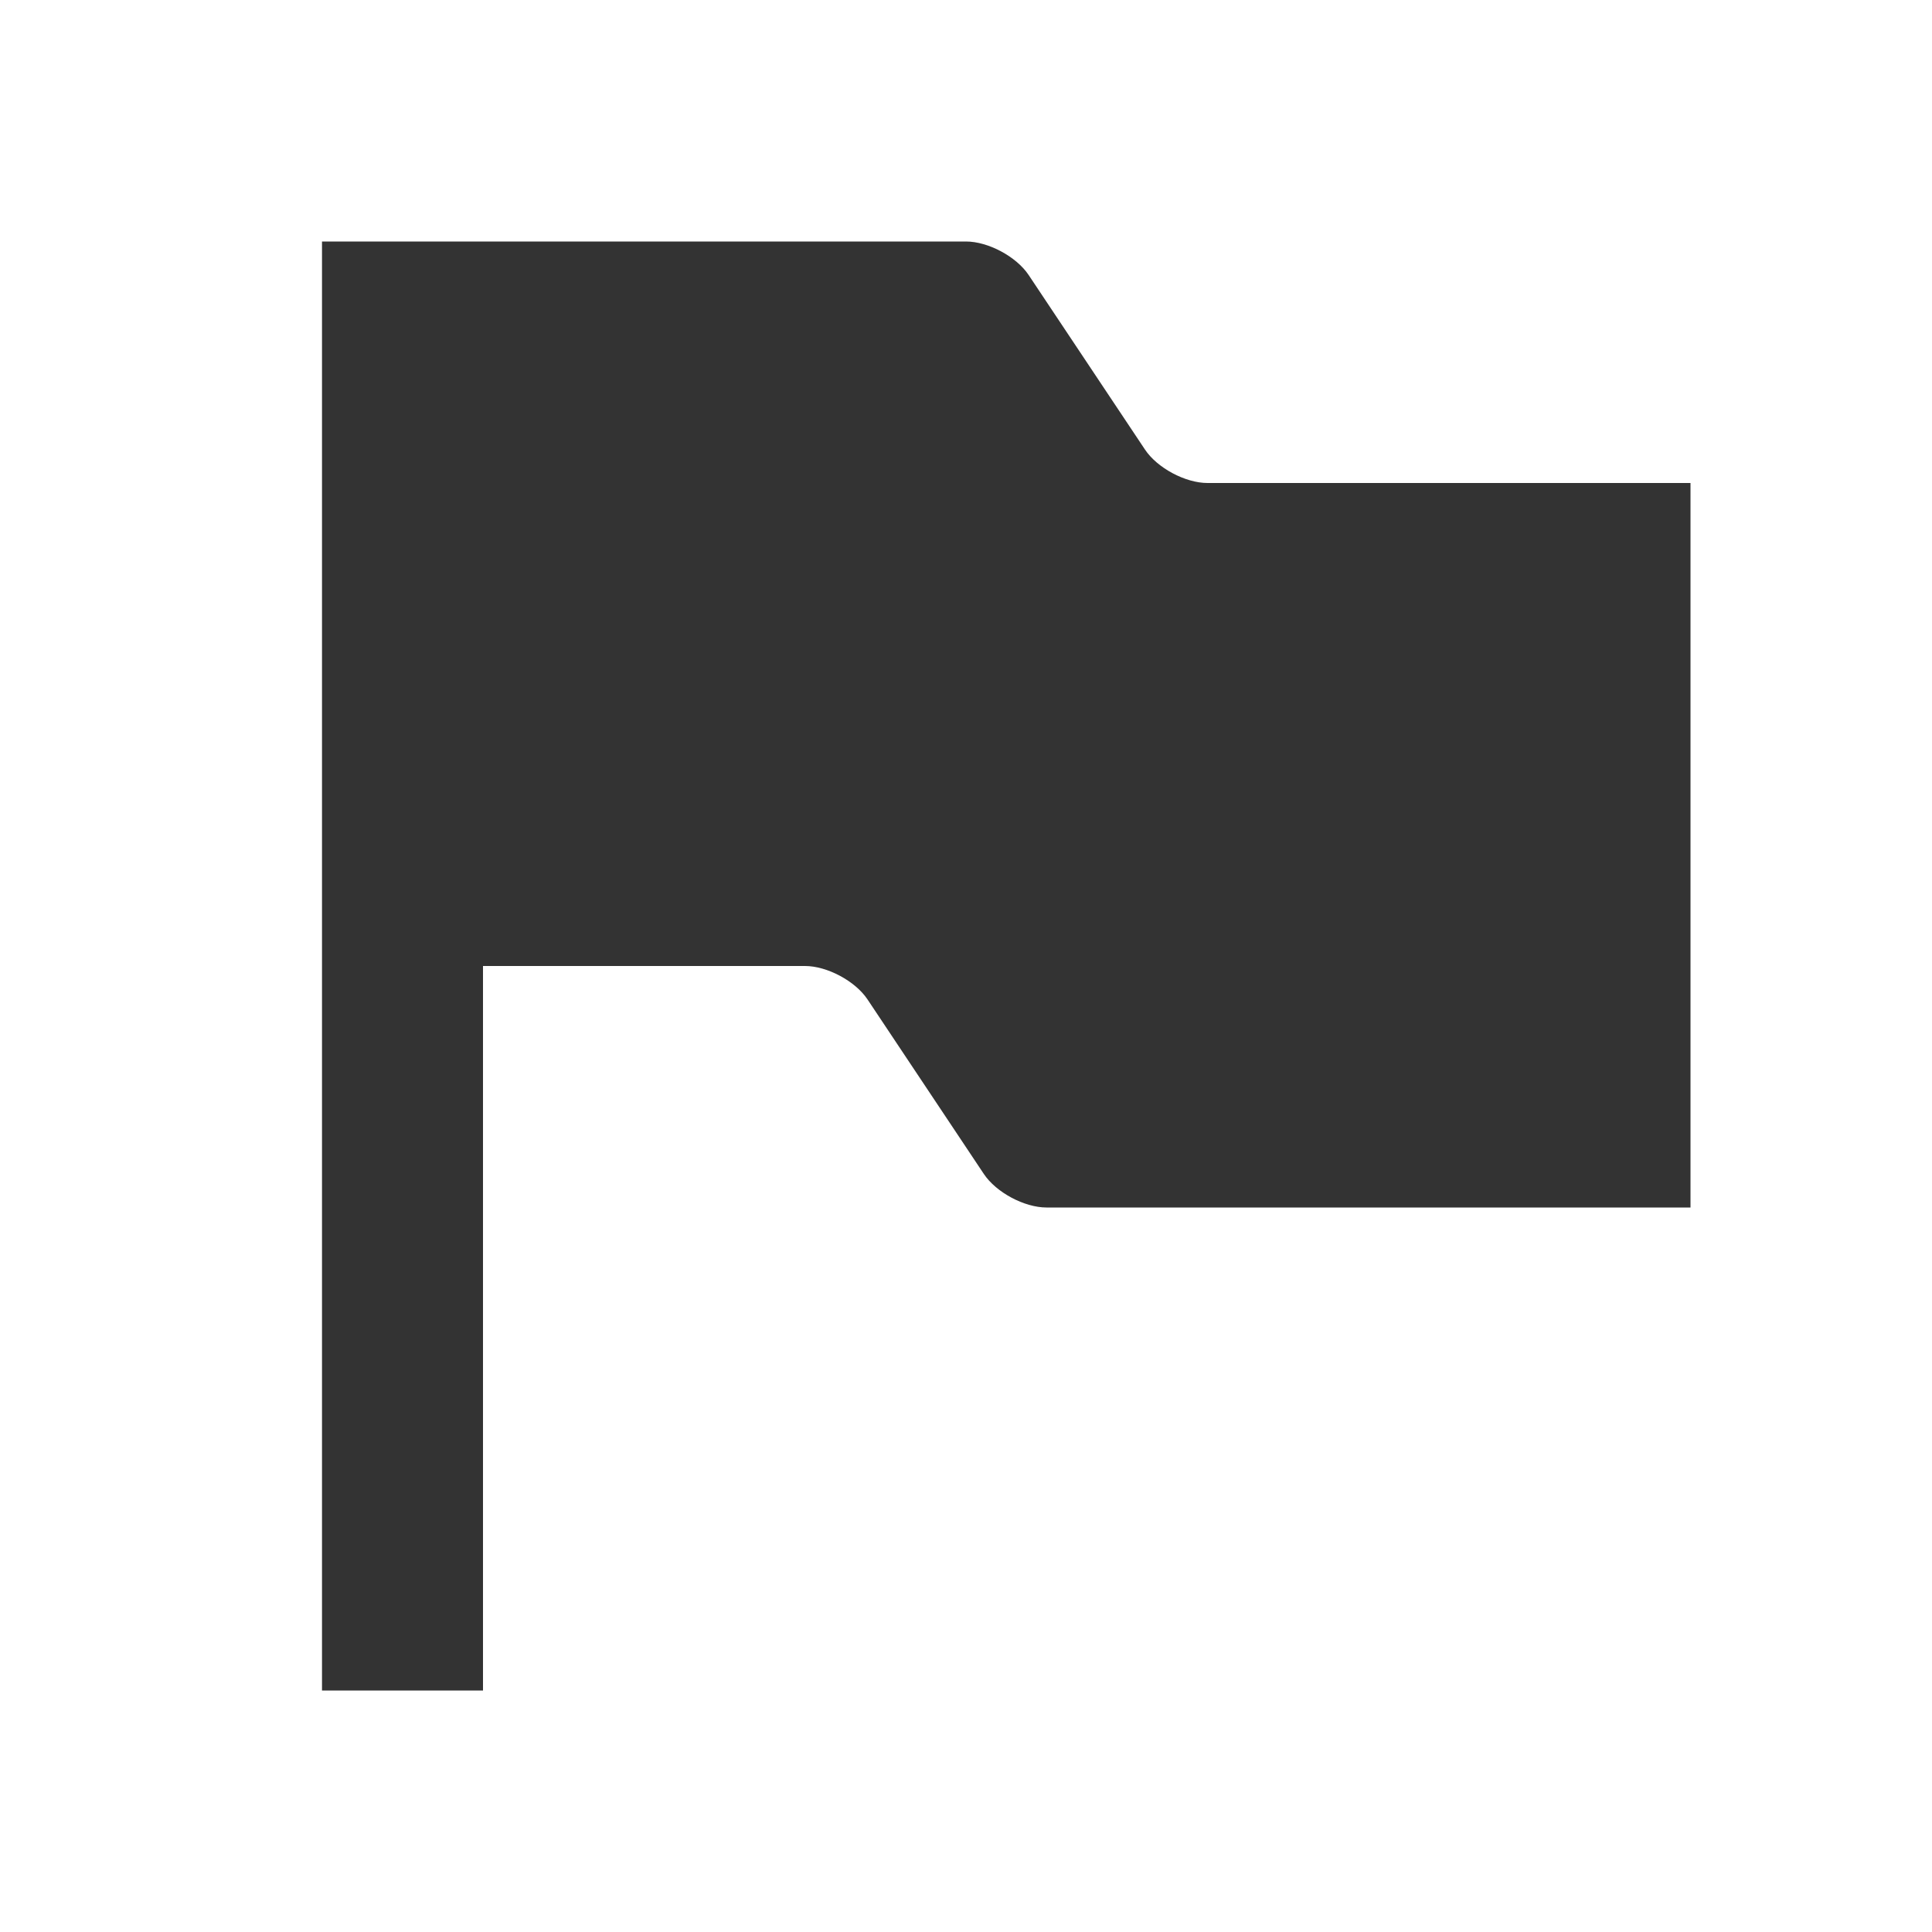 <?xml version="1.0" encoding="iso-8859-1"?>
<!-- Generator: Adobe Illustrator 18.1.0, SVG Export Plug-In . SVG Version: 6.00 Build 0)  -->
<svg version="1.1" xmlns="http://www.w3.org/2000/svg" xmlns:xlink="http://www.w3.org/1999/xlink" x="0px" y="0px"
	 viewBox="0 0 24 24" enable-background="new 0 0 24 24" xml:space="preserve">
<g id="Structural_Icons">
	<g id="minus">
	</g>
	<g id="minus-small">
	</g>
	<g id="plus_1_">
	</g>
	<g id="plus-small">
	</g>
	<g id="ellipsis">
	</g>
	<g id="checkmark">
	</g>
	<g id="menu">
	</g>
	<g id="cross">
	</g>
	<g id="arrow">
	</g>
</g>
<g id="Form_Icons">
	<g id="attachment">
	</g>
</g>
<g id="Status_Icons">
	<g id="bell">
	</g>
	<path fill="#333333" d="M15,6c-0.275,0-0.625-0.187-0.777-0.416l-1.445-2.168C12.625,3.187,12.275,3,12,3H4v18h2v-9h4
		c0.275,0,0.625,0.187,0.777,0.416l1.445,2.168C12.375,14.813,12.725,15,13,15h8V6H15z"/>
</g>
<g id="Action_Icons">
</g>
<g id="Navigation_Icons">
</g>
<g id="PLAYGROUND">
</g>
</svg>
